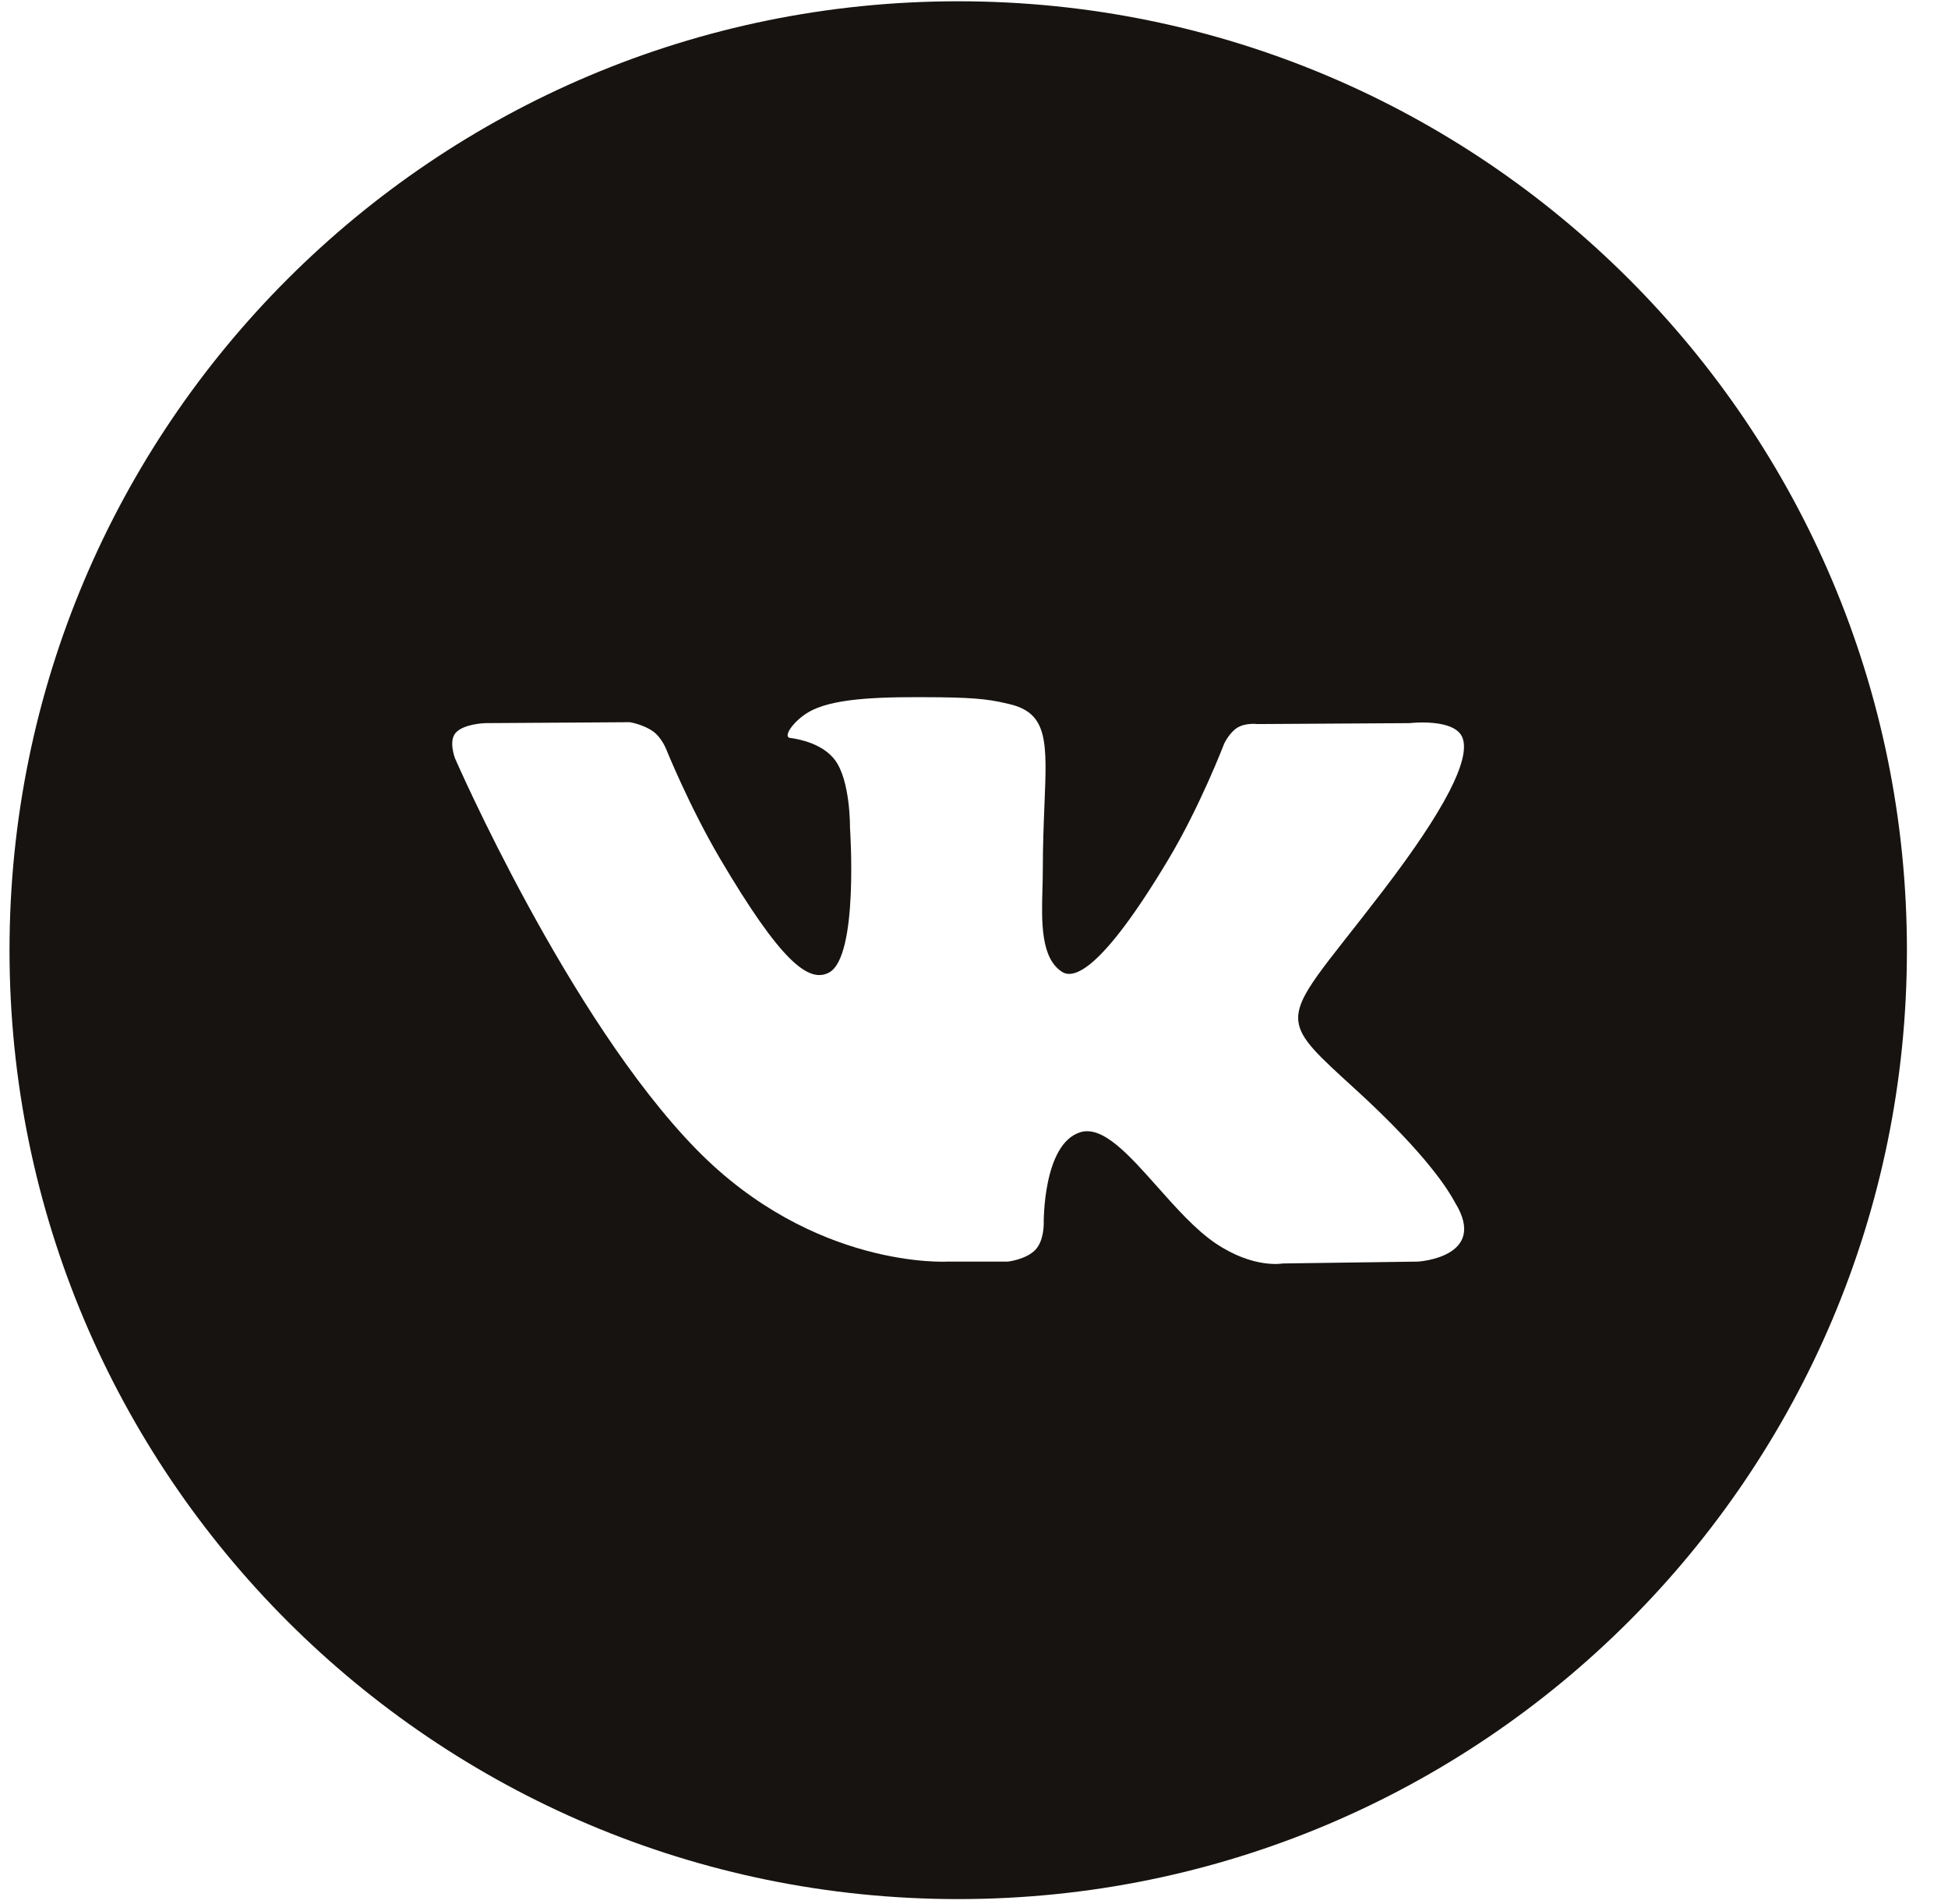 <svg width="44" height="43" viewBox="0 0 44 43" fill="none" xmlns="http://www.w3.org/2000/svg">
<path fill-rule="evenodd" clip-rule="evenodd" d="M21.643 0.029C9.809 0.029 0.215 9.623 0.215 21.458C0.215 33.292 9.809 42.886 21.643 42.886C33.478 42.886 43.072 33.292 43.072 21.458C43.072 9.623 33.478 0.029 21.643 0.029ZM23.388 28.222C23.177 28.445 22.764 28.49 22.764 28.49H21.398C21.398 28.49 18.384 28.668 15.729 25.955C12.834 22.996 10.277 17.124 10.277 17.124C10.277 17.124 10.129 16.738 10.289 16.553C10.469 16.343 10.96 16.33 10.96 16.33L14.226 16.309C14.226 16.309 14.533 16.359 14.753 16.518C14.935 16.649 15.037 16.894 15.037 16.894C15.037 16.894 15.565 18.204 16.264 19.39C17.629 21.704 18.264 22.21 18.726 21.962C19.402 21.601 19.199 18.691 19.199 18.691C19.199 18.691 19.212 17.635 18.86 17.164C18.587 16.8 18.072 16.693 17.846 16.664C17.661 16.64 17.963 16.22 18.354 16.033C18.942 15.751 19.98 15.734 21.206 15.746C22.162 15.756 22.437 15.814 22.81 15.903C23.677 16.109 23.65 16.766 23.591 18.186C23.574 18.611 23.554 19.104 23.554 19.673C23.554 19.801 23.55 19.937 23.546 20.077C23.526 20.805 23.503 21.638 23.991 21.948C24.241 22.106 24.853 21.971 26.383 19.42C27.109 18.211 27.652 16.79 27.652 16.79C27.652 16.79 27.772 16.537 27.956 16.428C28.145 16.317 28.4 16.351 28.4 16.351L31.837 16.33C31.837 16.33 32.87 16.208 33.036 16.667C33.212 17.147 32.65 18.268 31.246 20.105C29.914 21.848 29.266 22.49 29.326 23.058C29.369 23.472 29.791 23.847 30.599 24.584C32.287 26.122 32.739 26.931 32.848 27.125C32.857 27.142 32.864 27.154 32.868 27.161C33.625 28.394 32.029 28.49 32.029 28.49L28.976 28.532C28.976 28.532 28.321 28.659 27.458 28.078C27.006 27.773 26.564 27.276 26.143 26.802C25.5 26.079 24.907 25.411 24.4 25.569C23.549 25.834 23.575 27.633 23.575 27.633C23.575 27.633 23.582 28.018 23.388 28.222Z" fill="#161310"/>
</svg>
